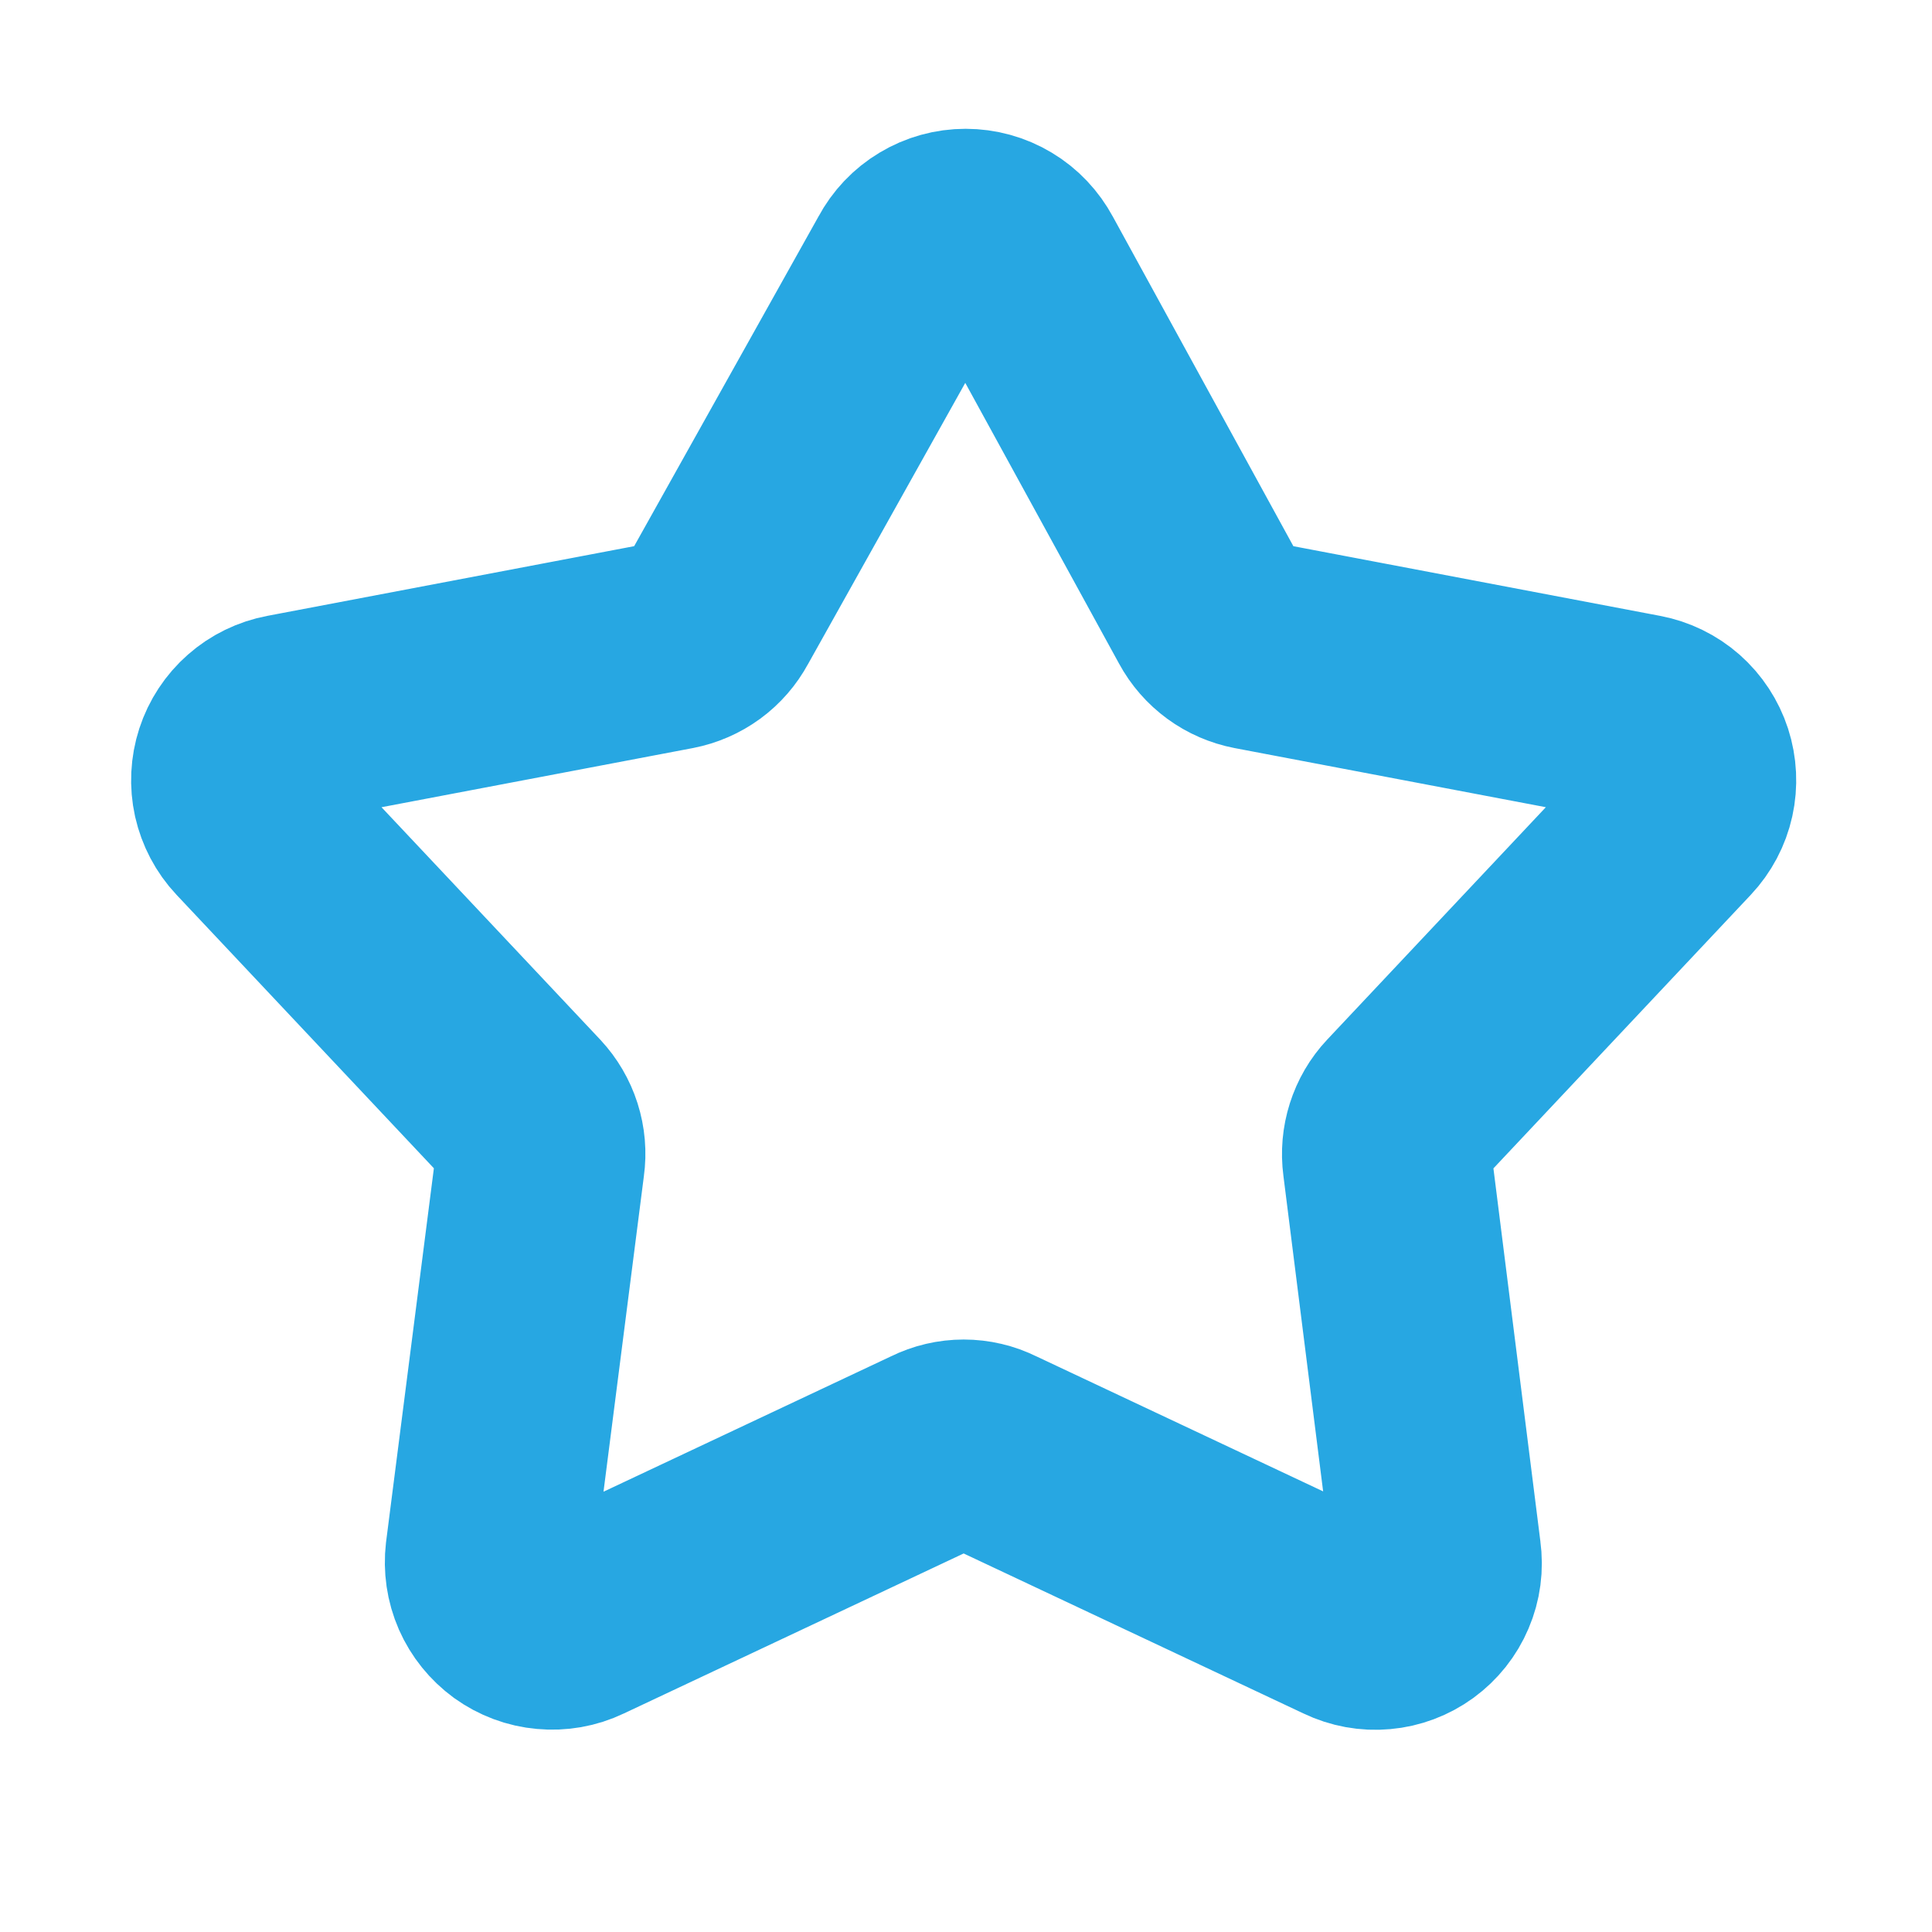 <svg width="24" height="24" viewBox="0 0 24 24" fill="none" xmlns="http://www.w3.org/2000/svg">
<path d="M12.682 3.312L15.043 7.622C15.098 7.724 15.175 7.812 15.268 7.88C15.361 7.948 15.468 7.994 15.581 8.016L20.381 8.928C20.518 8.954 20.645 9.016 20.75 9.108C20.854 9.2 20.932 9.319 20.975 9.451C21.018 9.584 21.025 9.725 20.995 9.861C20.965 9.997 20.898 10.123 20.803 10.224L17.434 13.805C17.355 13.889 17.297 13.989 17.262 14.099C17.227 14.209 17.217 14.325 17.232 14.438L17.846 19.315C17.865 19.453 17.847 19.593 17.792 19.721C17.738 19.849 17.65 19.959 17.538 20.041C17.425 20.123 17.293 20.173 17.155 20.185C17.016 20.198 16.877 20.172 16.752 20.112L12.307 18.019C12.203 17.967 12.088 17.94 11.971 17.94C11.855 17.94 11.739 17.967 11.635 18.019L7.19 20.112C7.065 20.172 6.925 20.196 6.787 20.183C6.648 20.171 6.516 20.121 6.403 20.04C6.291 19.958 6.202 19.848 6.146 19.721C6.09 19.593 6.07 19.453 6.086 19.315L6.71 14.438C6.726 14.325 6.716 14.209 6.681 14.099C6.646 13.989 6.587 13.889 6.509 13.805L3.139 10.224C3.044 10.123 2.978 9.997 2.947 9.861C2.917 9.725 2.924 9.584 2.967 9.451C3.01 9.319 3.088 9.2 3.193 9.108C3.297 9.016 3.425 8.954 3.562 8.928L8.362 8.016C8.475 7.994 8.582 7.948 8.675 7.88C8.768 7.812 8.844 7.724 8.899 7.622L11.309 3.312C11.375 3.188 11.474 3.083 11.595 3.011C11.716 2.938 11.854 2.9 11.995 2.9C12.136 2.9 12.275 2.938 12.396 3.011C12.517 3.083 12.615 3.188 12.682 3.312Z" stroke="#27A7E2" stroke-width="2.6" stroke-linecap="round" stroke-linejoin="round"/>
</svg>
